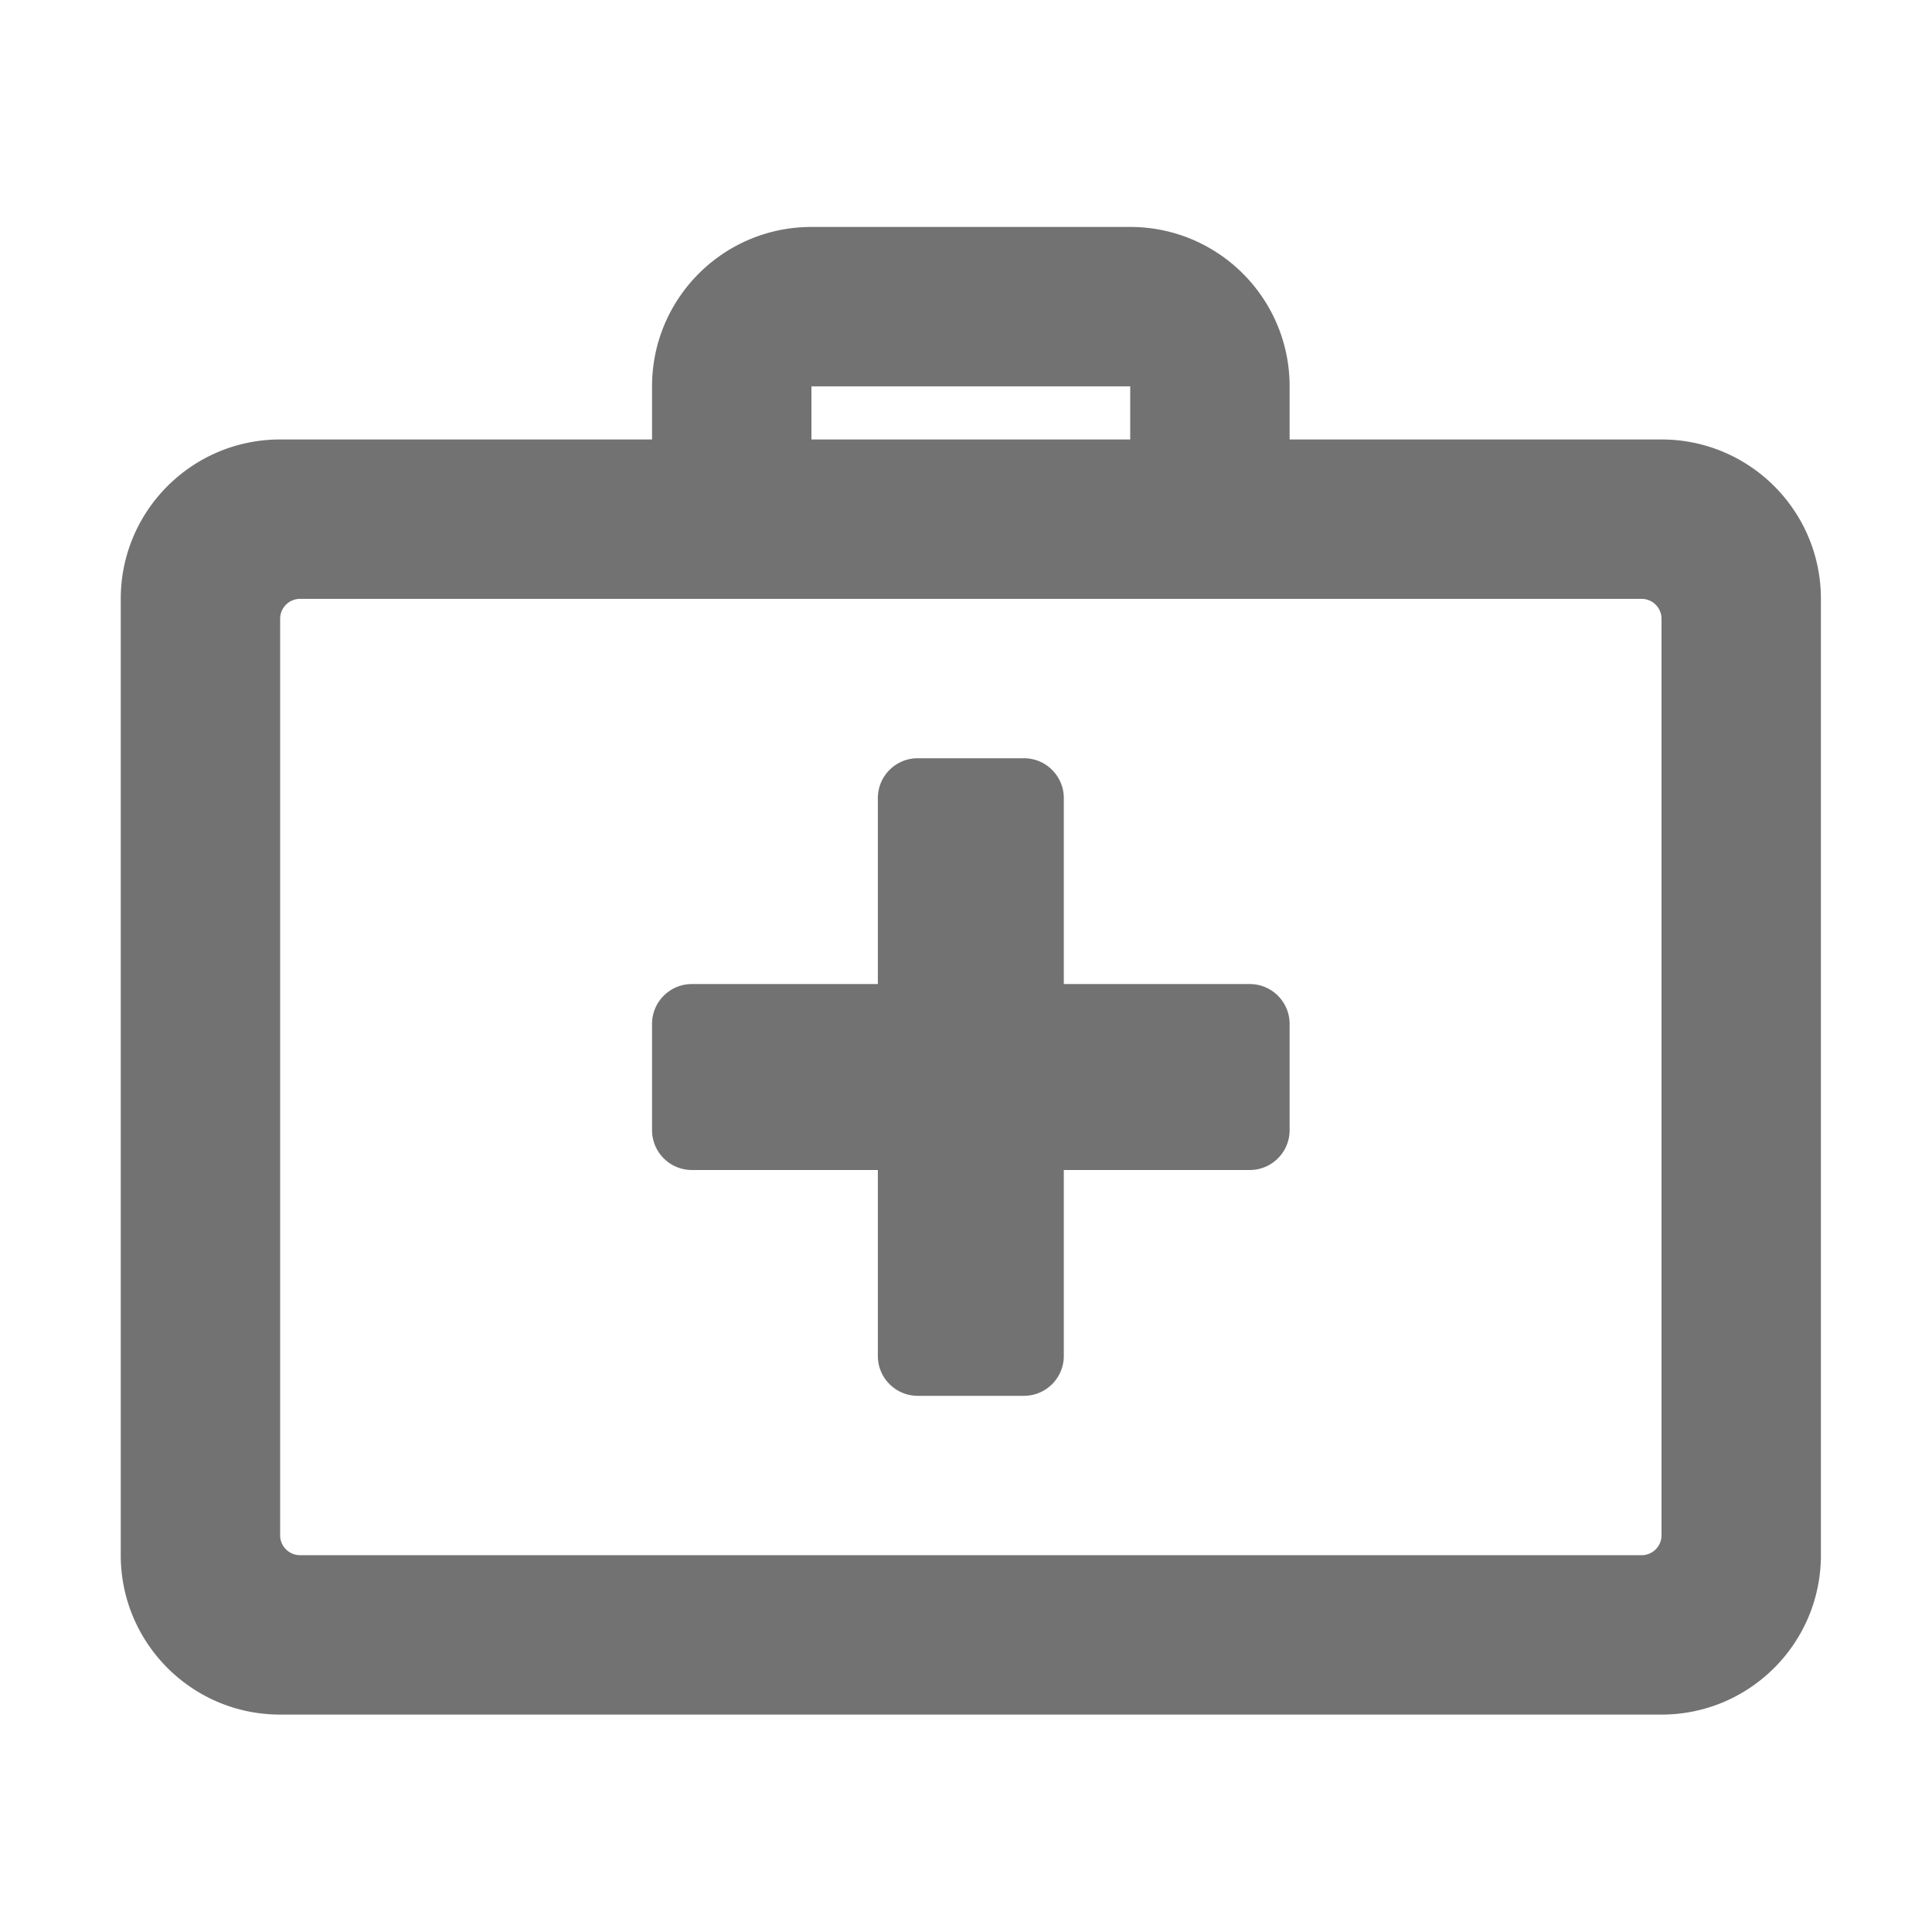 ﻿<?xml version='1.0' encoding='UTF-8'?>
<svg viewBox="-2 -1.999 32 32" xmlns="http://www.w3.org/2000/svg">
  <g transform="matrix(0.055, 0, 0, 0.055, 0, 0)">
    <path d="M464, 96L352, 96L352, 80C352, 53.49 330.51, 32 304, 32L208, 32C181.49, 32 160, 53.49 160, 80L160, 96L48, 96C21.49, 96 0, 117.49 0, 144L0, 432C0, 458.51 21.49, 480 48, 480L464, 480C490.51, 480 512, 458.51 512, 432L512, 144C512, 117.49 490.51, 96 464, 96zM208, 80L304, 80L304, 96L208, 96L208, 80zM54, 432A6 6 0 0 1 48, 426L48, 150A6 6 0 0 1 54, 144L458, 144A6 6 0 0 1 464, 150L464, 426A6 6 0 0 1 458, 432L54, 432zM352, 272L352, 304C352, 310.627 346.627, 316 340, 316L284, 316L284, 372C284, 378.627 278.627, 384 272, 384L240, 384C233.373, 384 228, 378.627 228, 372L228, 316L172, 316C165.373, 316 160, 310.627 160, 304L160, 272C160, 265.373 165.373, 260 172, 260L228, 260L228, 204C228, 197.373 233.373, 192 240, 192L272, 192C278.627, 192 284, 197.373 284, 204L284, 260L340, 260C346.627, 260 352, 265.373 352, 272z" fill="#727272" fill-opacity="1" class="Black" />
  </g>
</svg>